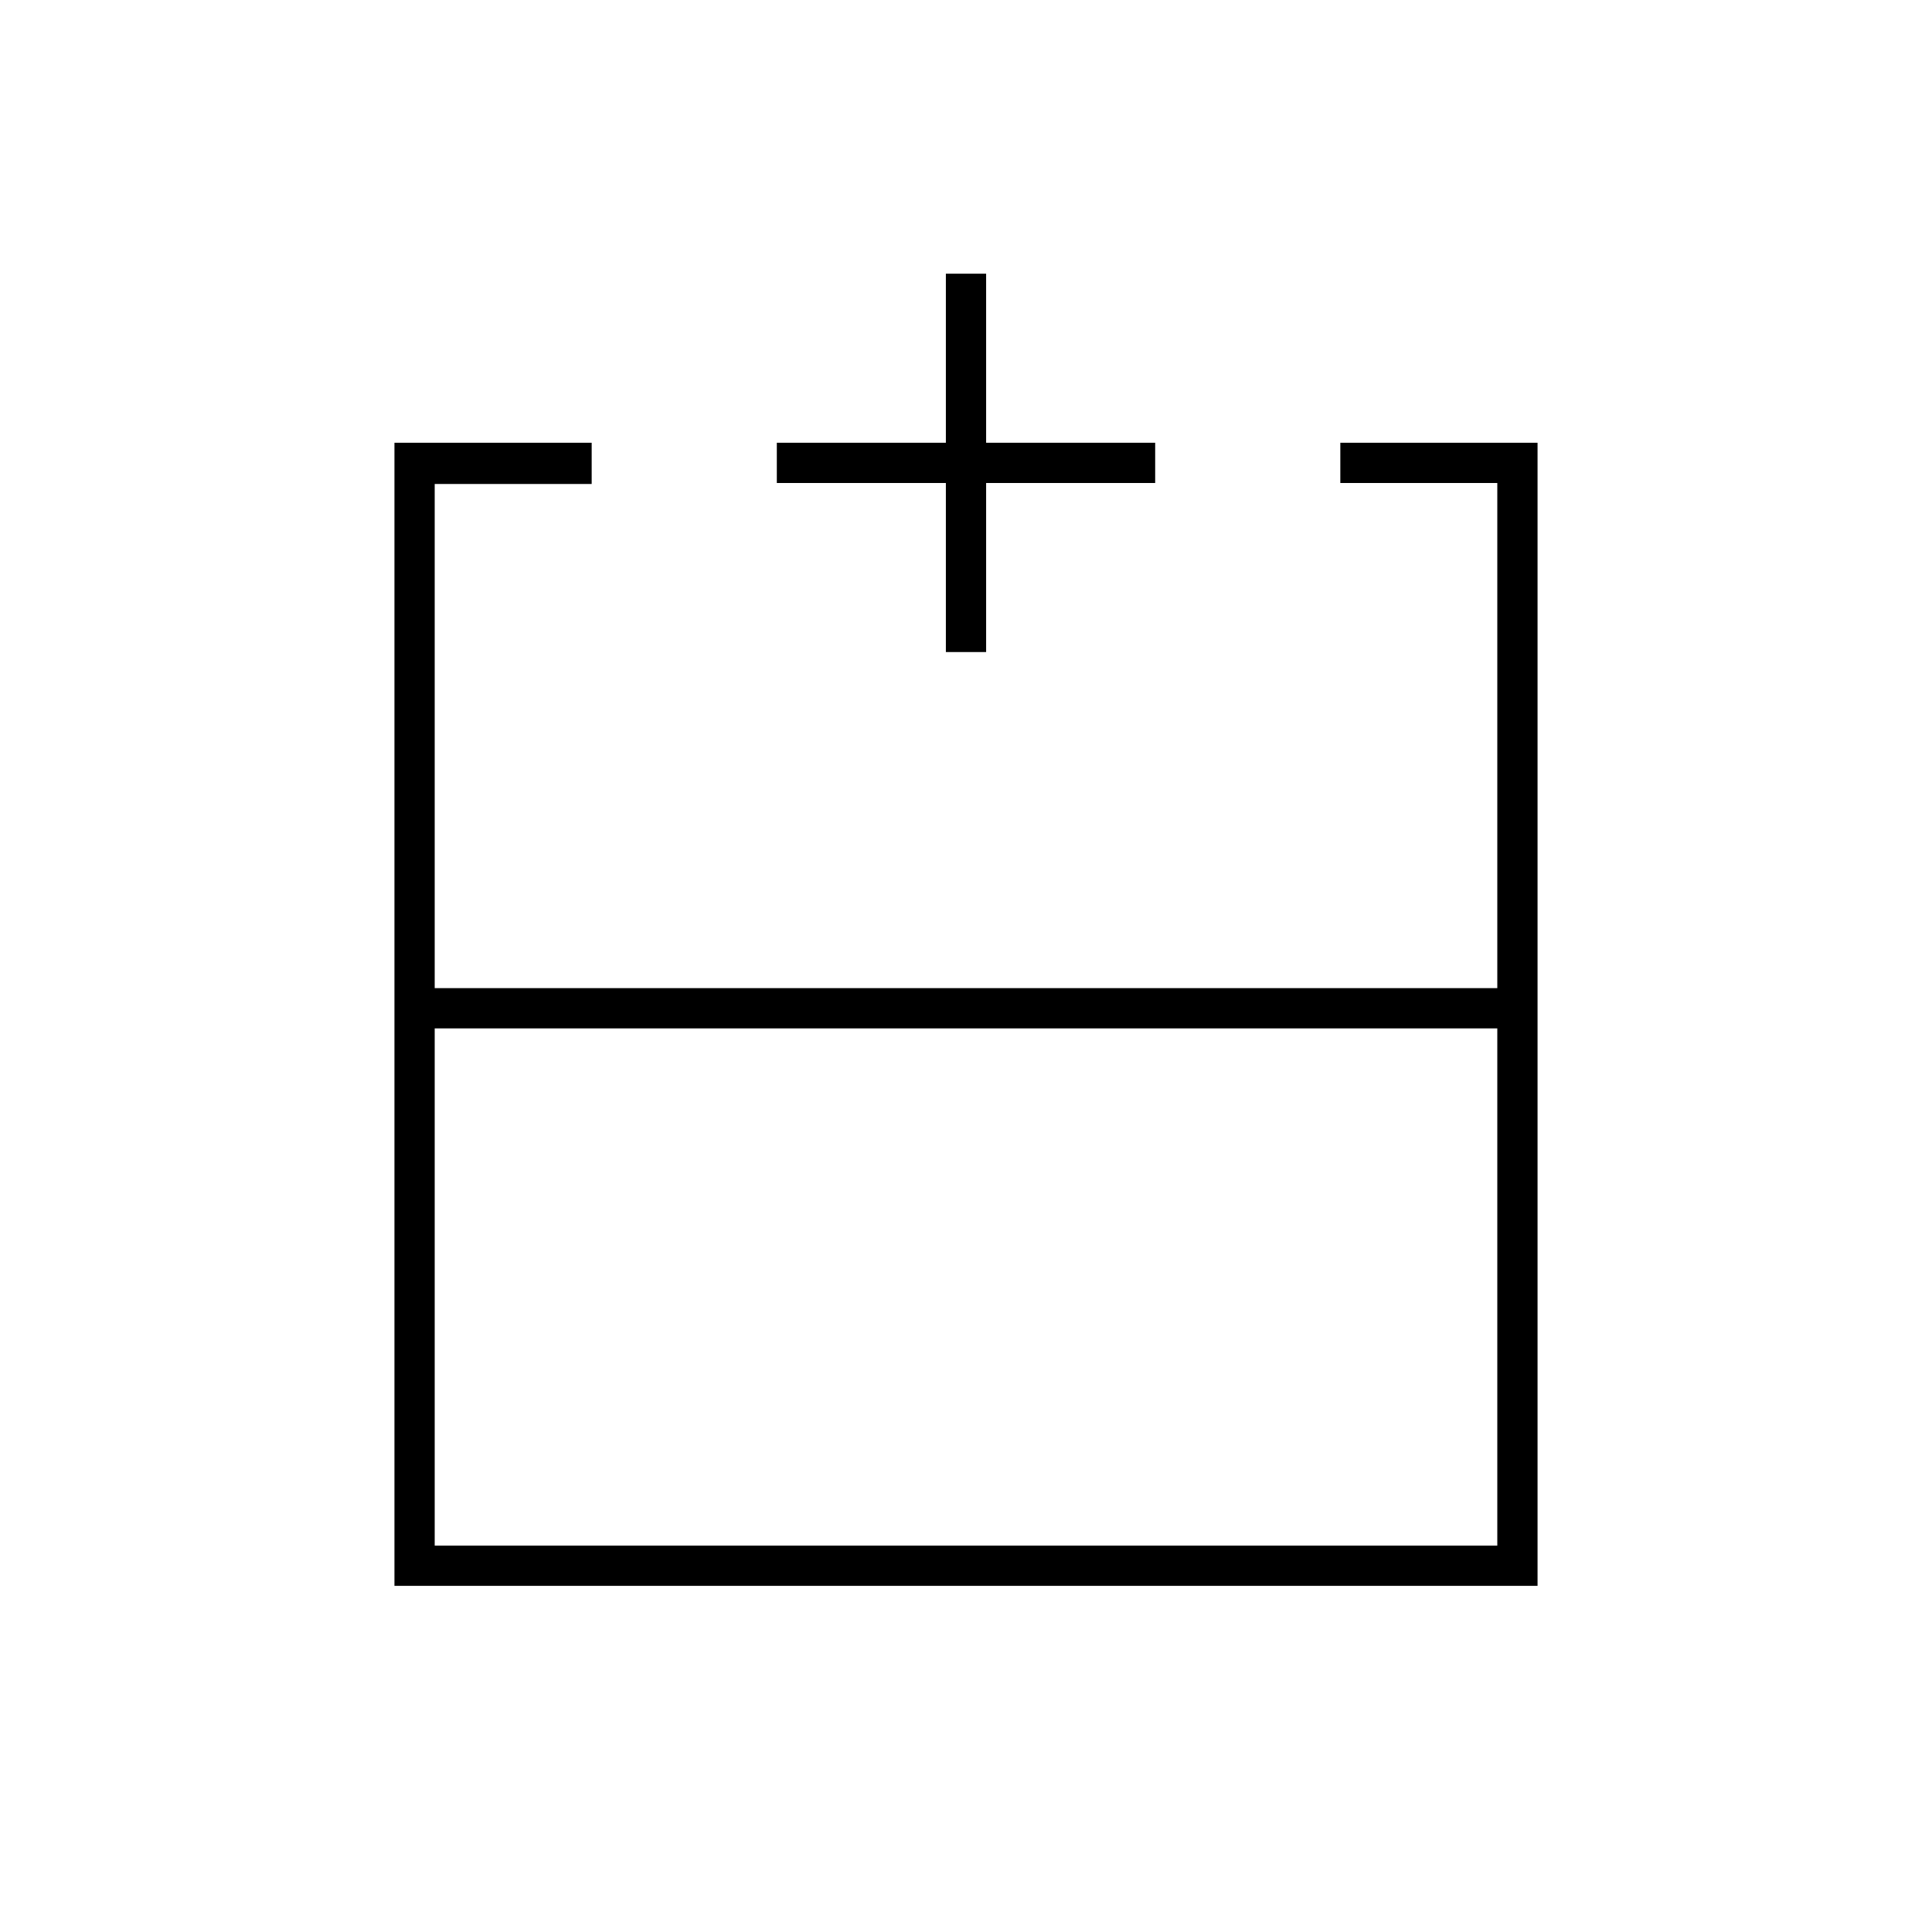 <svg xmlns="http://www.w3.org/2000/svg" height="20" viewBox="0 -960 960 960" width="20"><path d="M216-192h528v-257H216v257Zm548 20H196v-568h98v20.49h-78V-469h528v-251h-78v-20h98v568ZM480-469Zm0 20v-20 20Zm0 0Zm-10-187v-84h-84v-20h84v-84h20v84h84v20h-84v84h-20Z"/></svg>